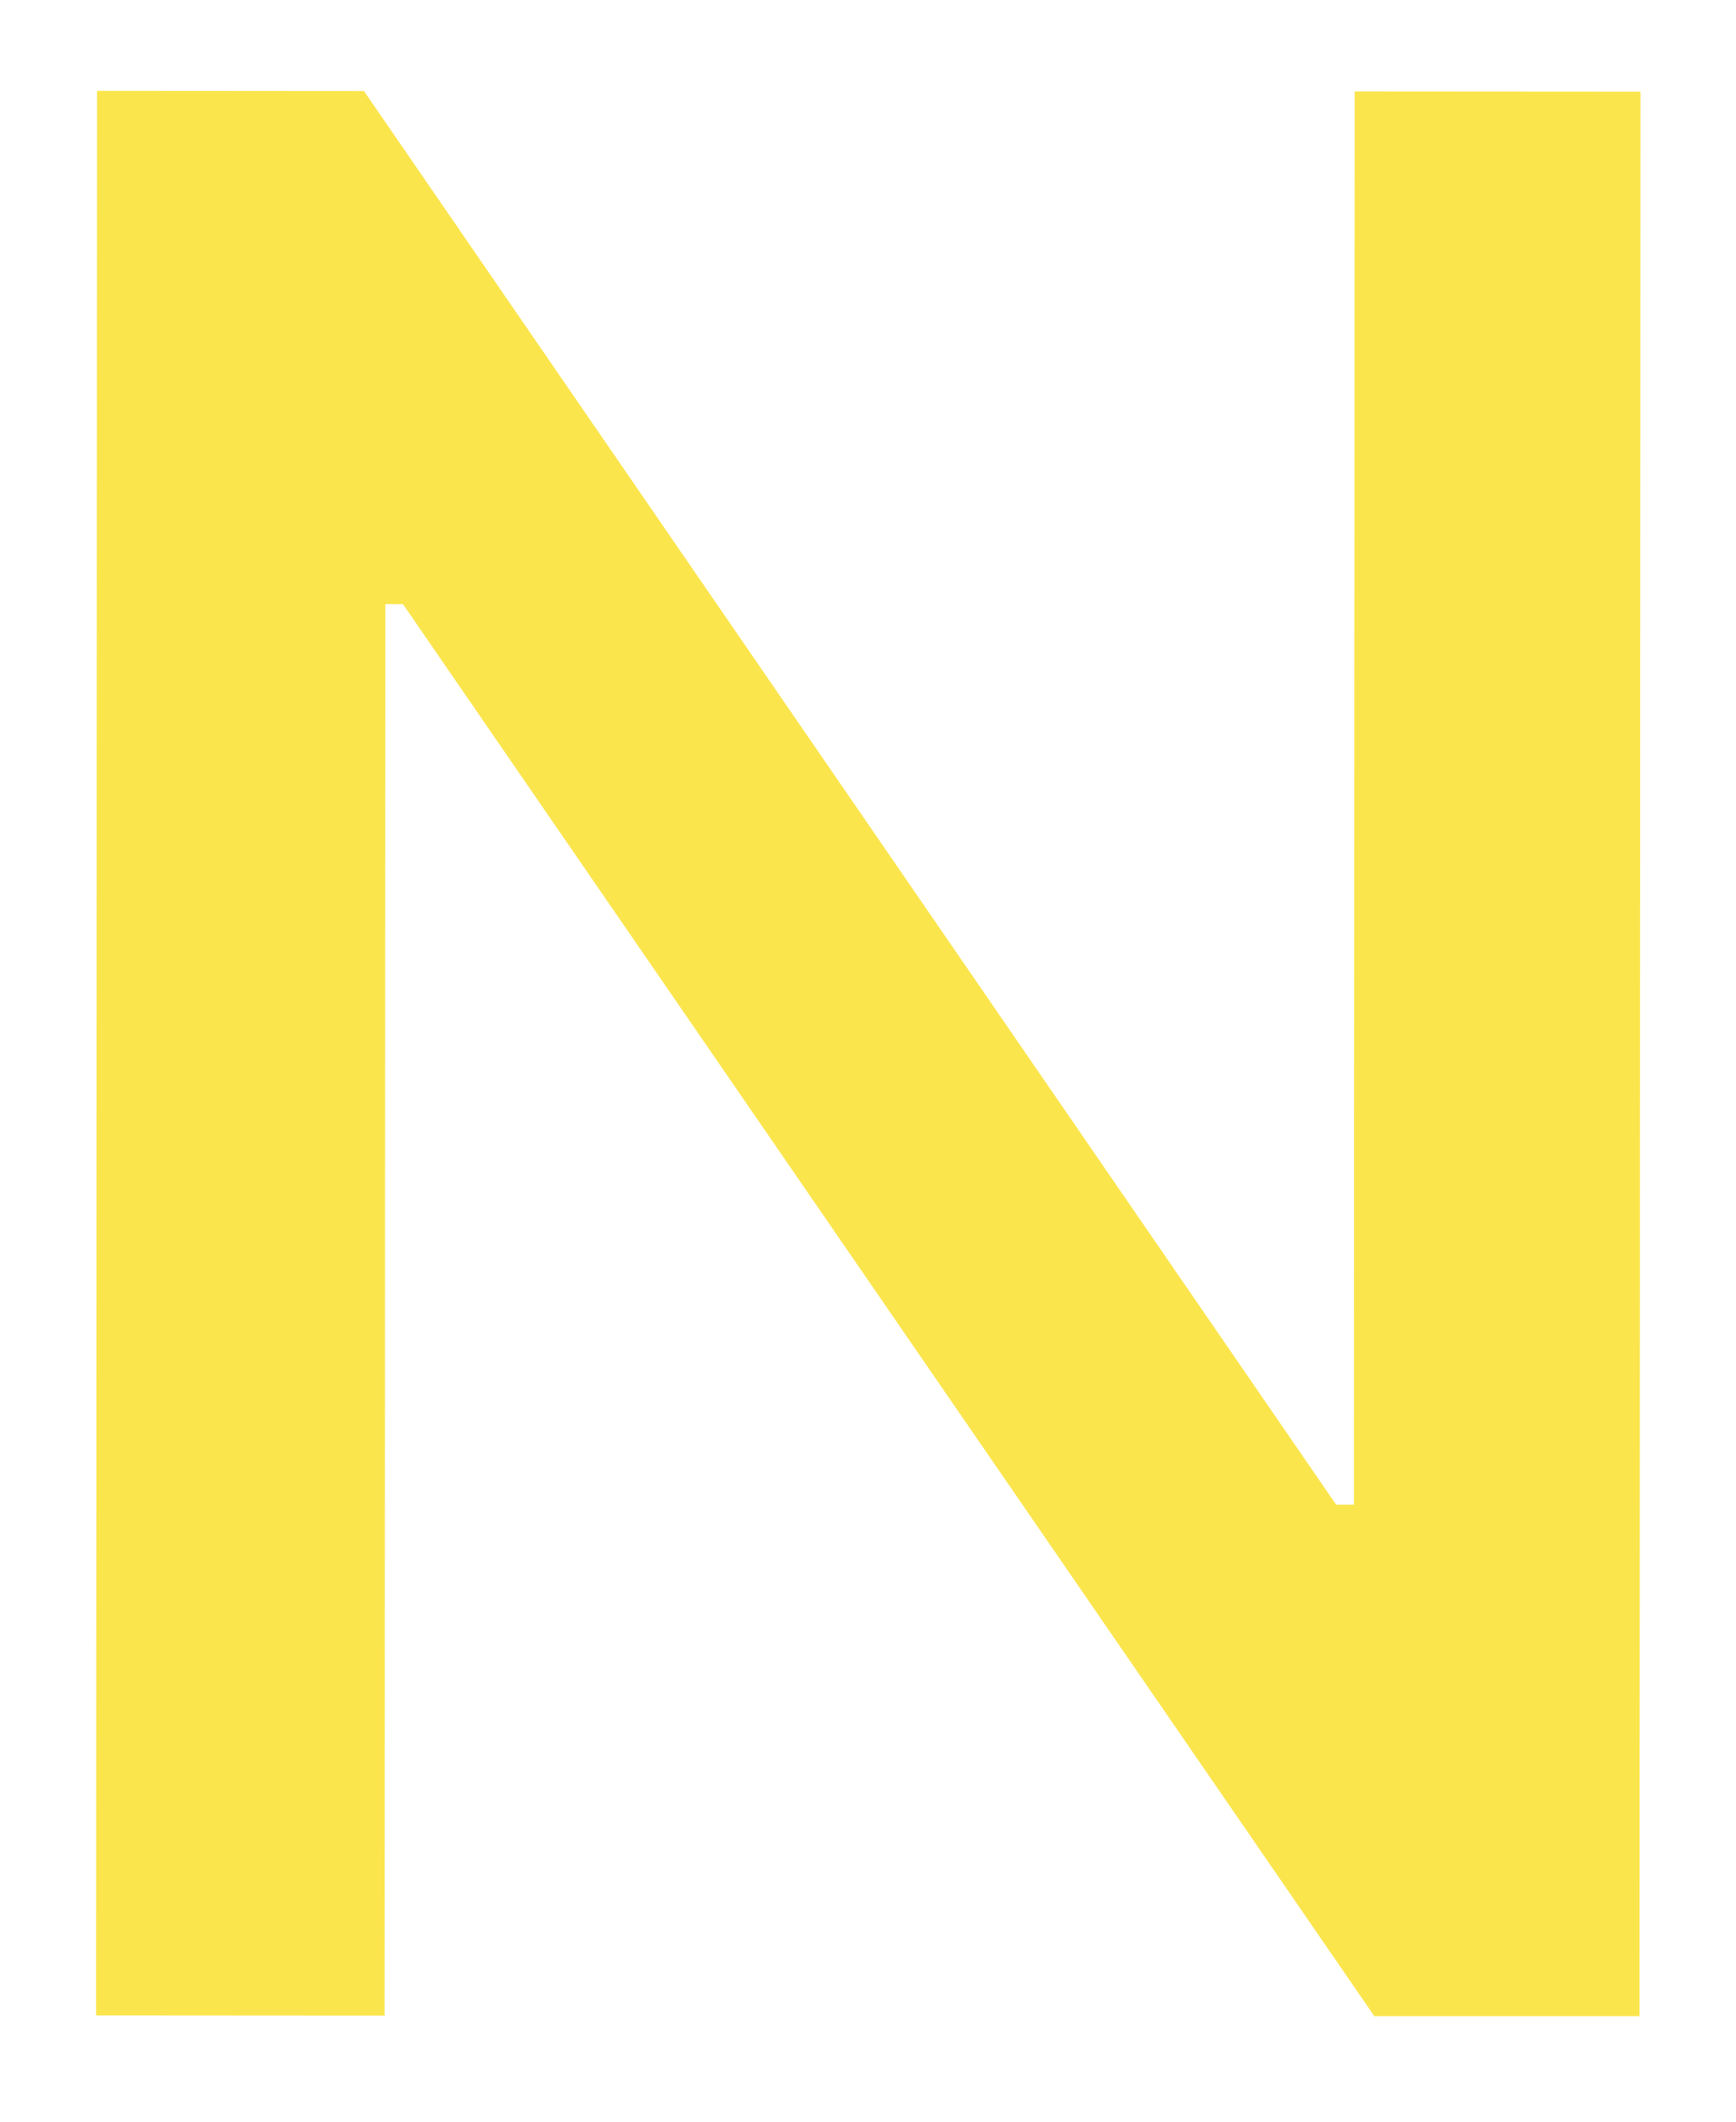 <?xml version="1.0" encoding="UTF-8" standalone="no"?><svg width='9' height='11' viewBox='0 0 9 11' fill='none' xmlns='http://www.w3.org/2000/svg'>
<path d='M8.505 0.475L8.5 10.453L7.125 10.453L2.089 3.132H1.998L1.994 10.45L0.498 10.449L0.503 0.471L1.887 0.472L6.927 7.801H7.019L7.023 0.474L8.505 0.475Z' fill='#FBE54D'/>
</svg>
